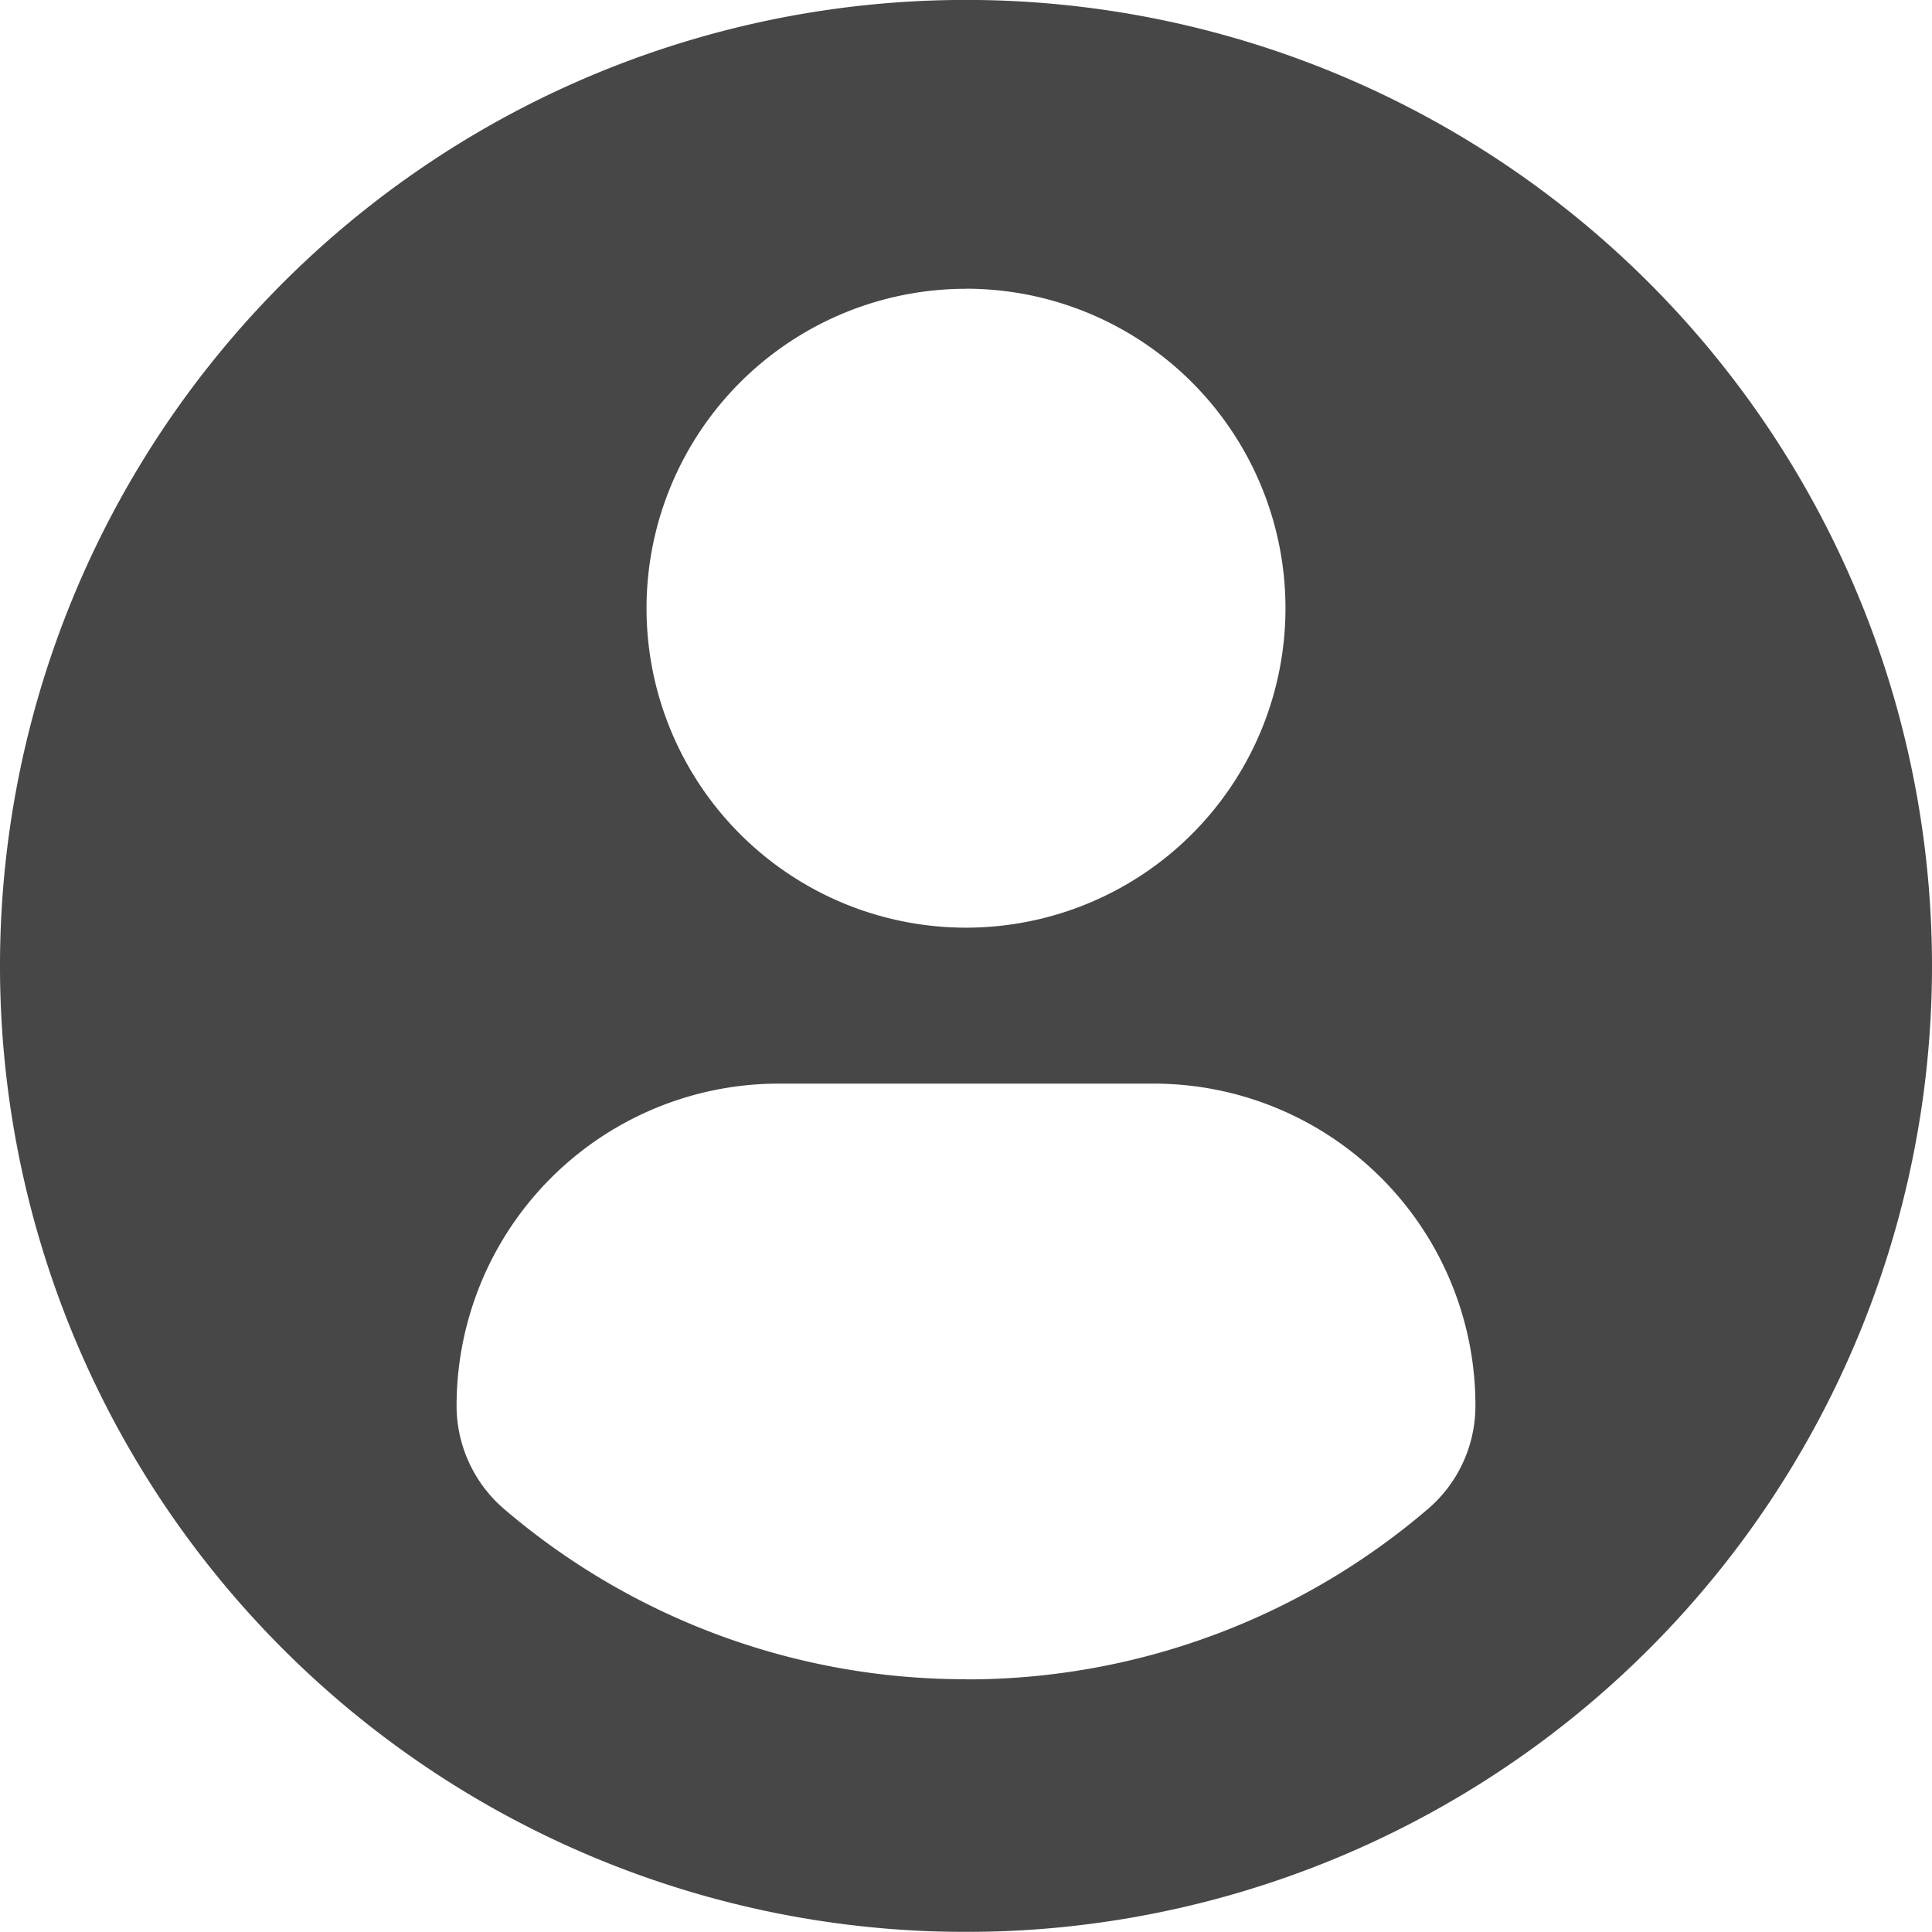 <svg xmlns="http://www.w3.org/2000/svg" width="25" height="24.999" viewBox="0 0 25 24.999"><g transform="translate(0 -0.001)" opacity="0.72"><path d="M12.5,0A12.5,12.5,0,1,0,25,12.5,12.5,12.5,0,0,0,12.5,0Zm0,3.737A4.134,4.134,0,1,1,8.366,7.873,4.135,4.135,0,0,1,12.5,3.738Zm0,17.993a9.174,9.174,0,0,1-5.974-2.2,1.762,1.762,0,0,1-.618-1.339,4.17,4.17,0,0,1,4.19-4.168h4.811a4.164,4.164,0,0,1,4.183,4.168,1.758,1.758,0,0,1-.618,1.339A9.171,9.171,0,0,1,12.5,21.732Z"/></g></svg>